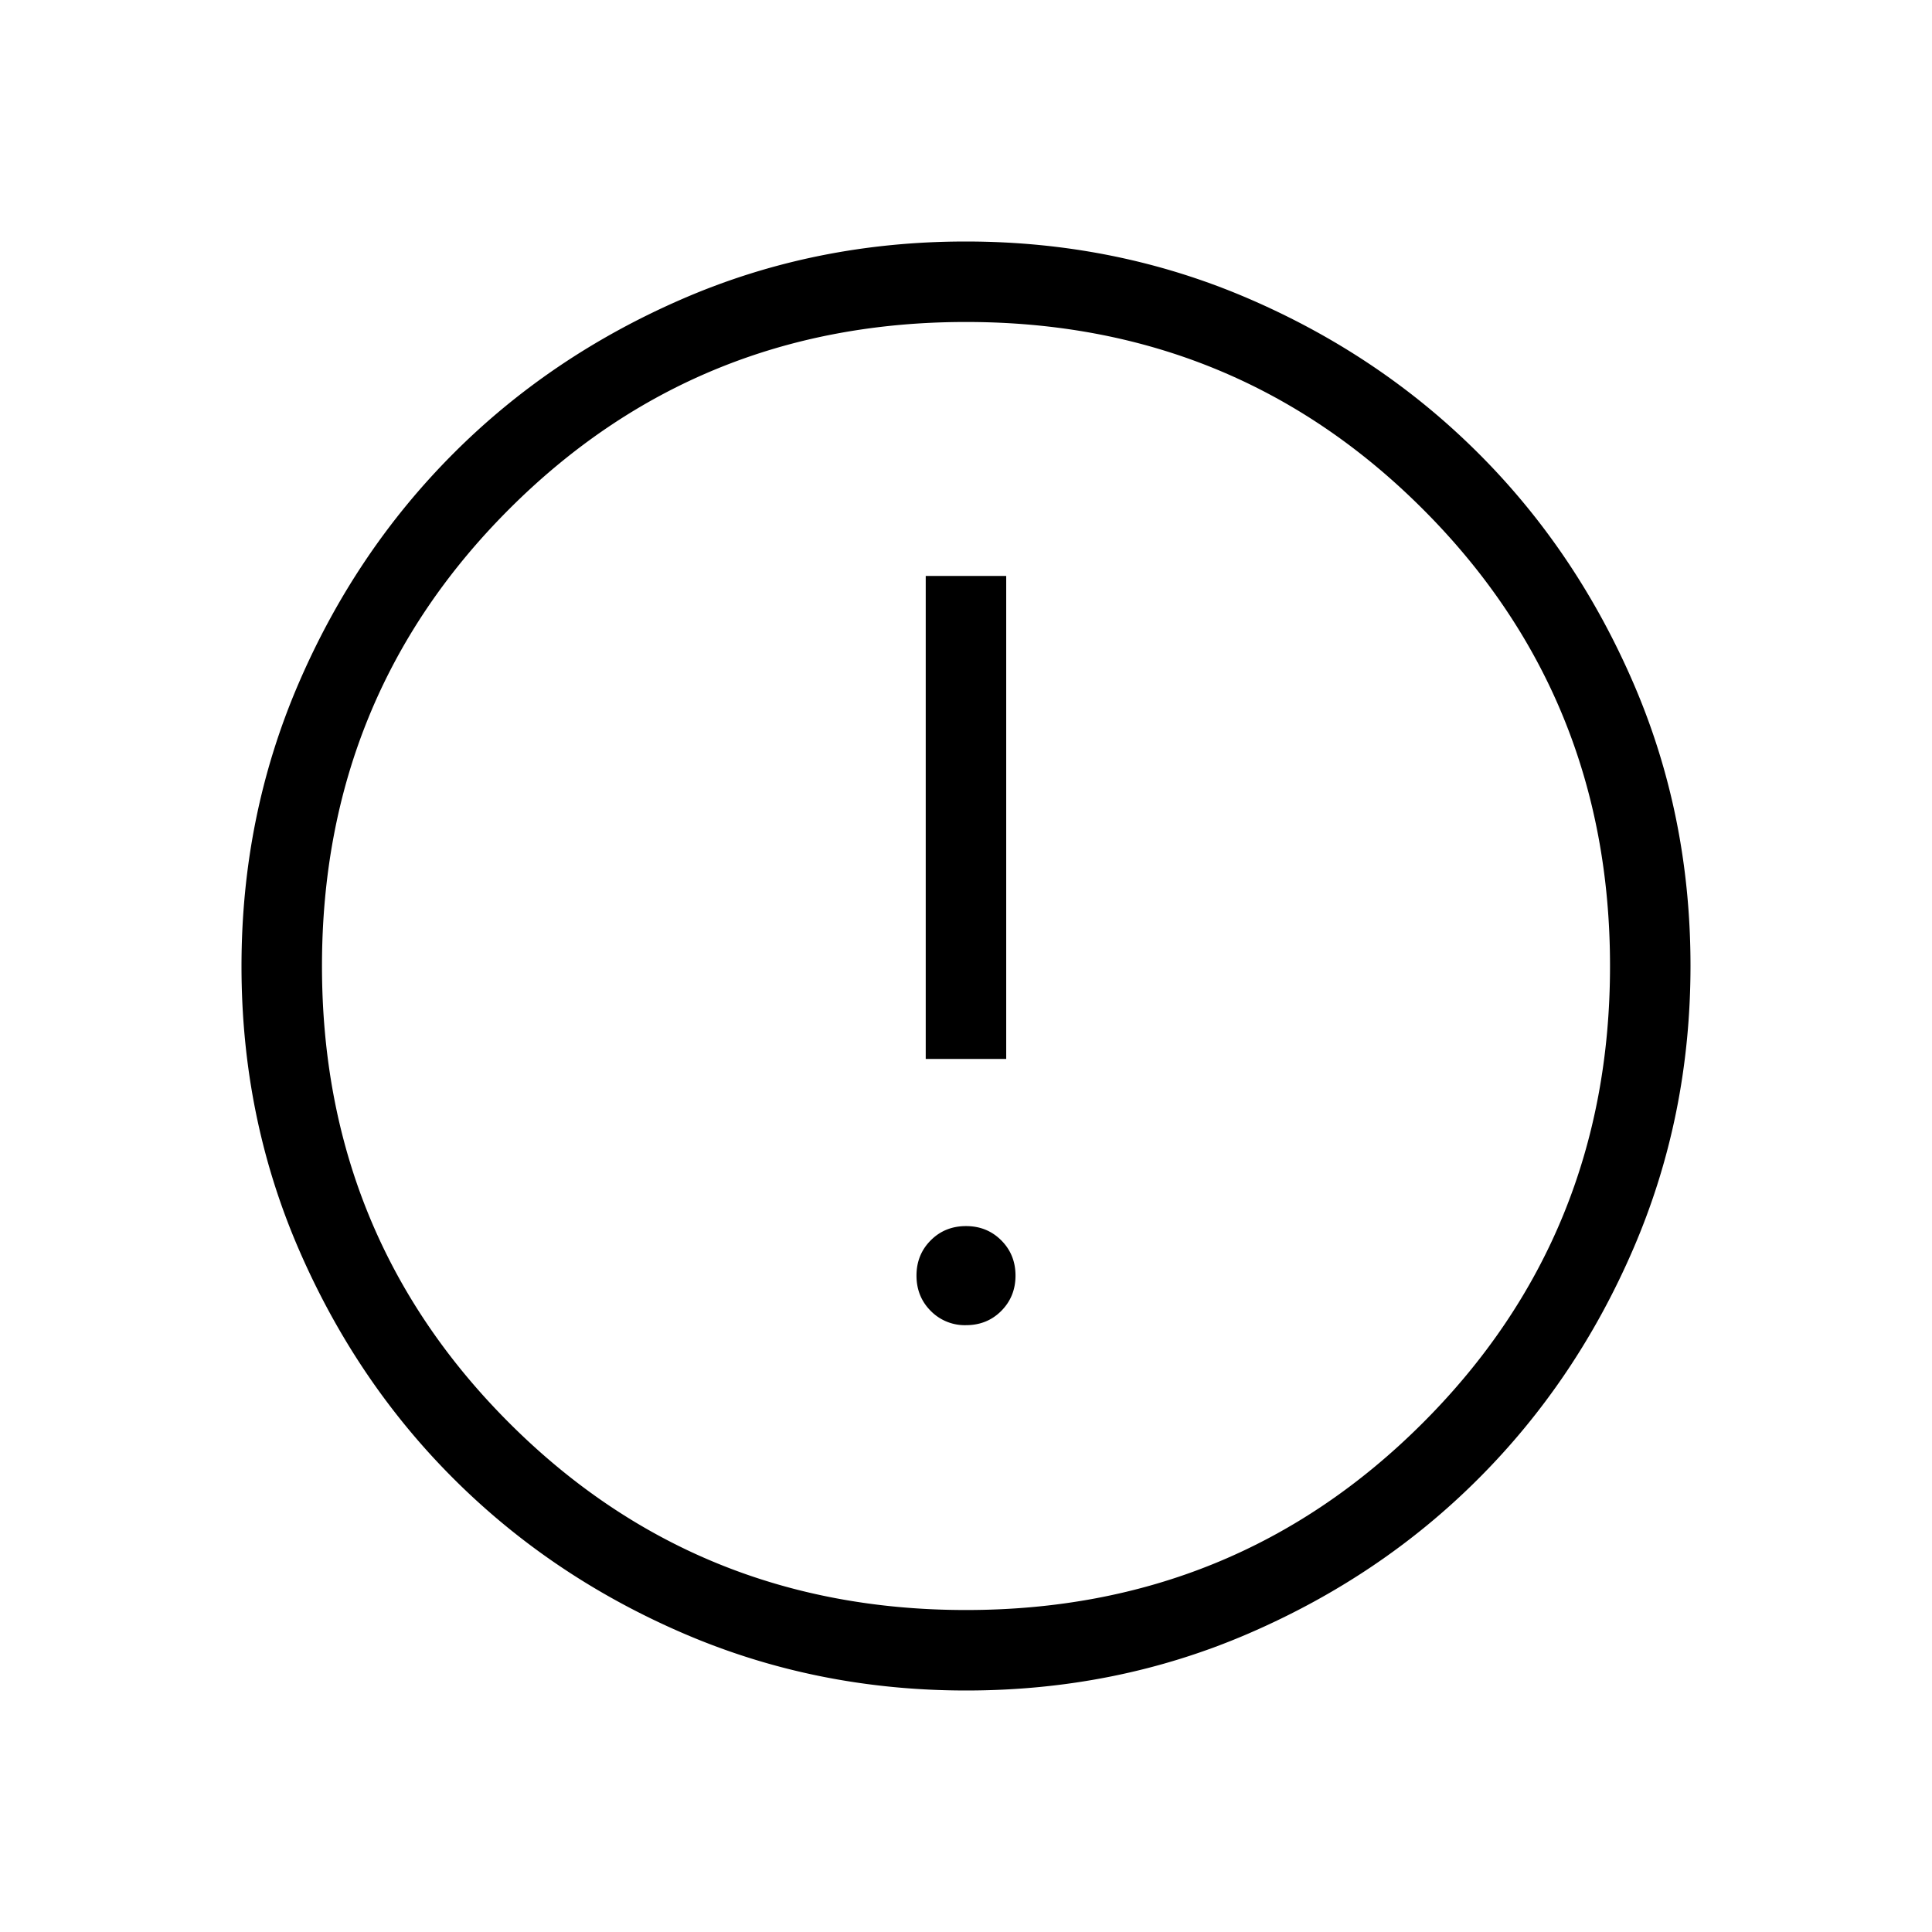 <svg xmlns="http://www.w3.org/2000/svg" width="32" height="32" fill="currentColor">
  <path d="M16 21.949c.233 0 .428-.079.584-.236s.236-.352.236-.585c0-.232-.079-.427-.236-.584s-.351-.236-.584-.236-.428.079-.584.236c-.157.157-.236.352-.236.584s.079.428.236.585a.79.79 0 0 0 .584.236zm-.667-4.41h1.333v-8h-1.333v8zM16.004 28c-1.659 0-3.219-.315-4.68-.944s-2.731-1.485-3.812-2.565c-1.081-1.079-1.936-2.348-2.567-3.808S4 17.664 4 16.004c0-1.659.315-3.219.944-4.68s1.485-2.731 2.565-3.812c1.079-1.081 2.348-1.936 3.808-2.567S14.336 4 15.996 4c1.659 0 3.219.315 4.68.944s2.731 1.485 3.812 2.565c1.081 1.079 1.936 2.348 2.567 3.808S28 14.336 28 15.996c0 1.659-.315 3.219-.944 4.68s-1.485 2.731-2.565 3.812c-1.079 1.081-2.348 1.936-3.808 2.567S17.664 28 16.004 28zM16 26.667c2.978 0 5.5-1.033 7.567-3.1s3.1-4.589 3.1-7.567c0-2.978-1.033-5.5-3.1-7.567s-4.589-3.1-7.567-3.1c-2.978 0-5.5 1.033-7.567 3.1s-3.1 4.589-3.1 7.567c0 2.978 1.033 5.5 3.1 7.567s4.589 3.1 7.567 3.1z"/>
</svg>
